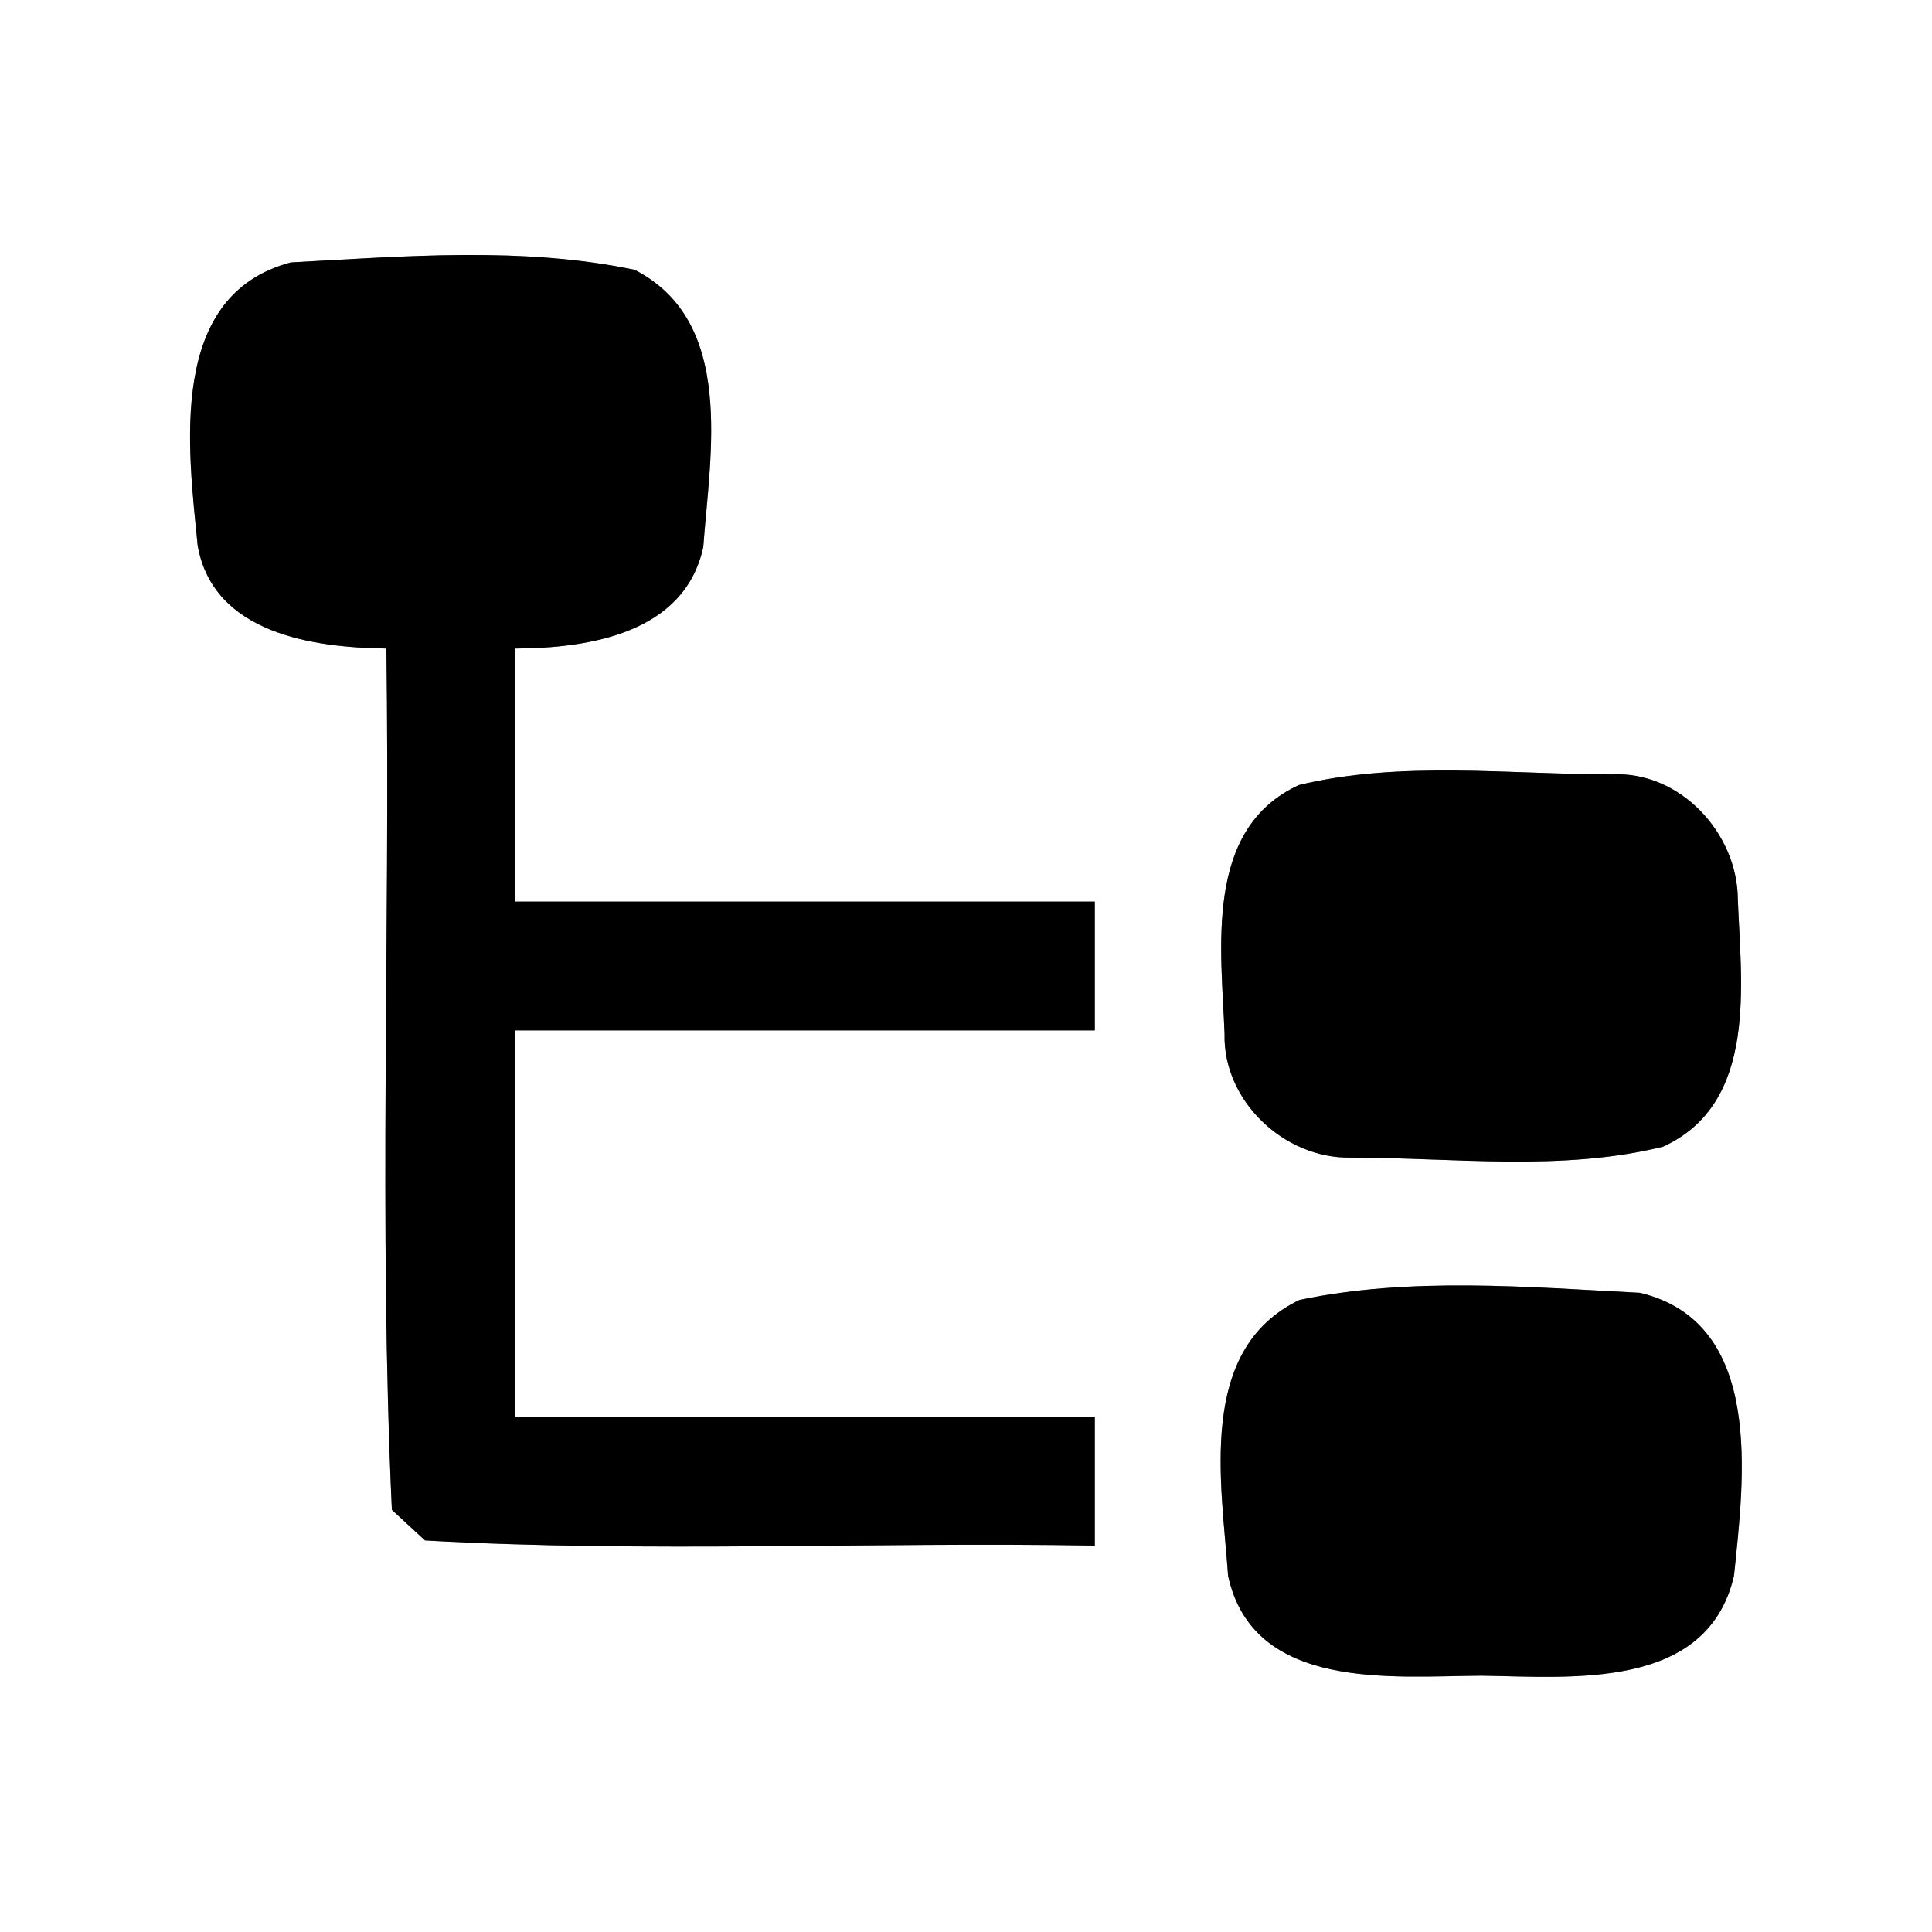 <?xml version="1.0" encoding="UTF-8" ?>
<!DOCTYPE svg PUBLIC "-//W3C//DTD SVG 1.1//EN" "http://www.w3.org/Graphics/SVG/1.1/DTD/svg11.dtd">
<svg width="60pt" height="60pt" viewBox="0 0 60 60" version="1.1" xmlns="http://www.w3.org/2000/svg">
<rect x="0" y="0" width="60" height="60" fill="#808080" stroke="none"/>
<g id="#ffffffff">
<path fill="#ffffff" opacity="1.00" d=" M 0.00 0.00 L 60.00 0.00 L 60.00 60.00 L 0.00 60.00 L 0.00 0.00 M 6.14 16.95 C 6.63 19.68 9.73 20.11 12.00 20.14 C 12.12 29.06 11.76 37.99 12.17 46.89 C 12.43 47.13 12.94 47.60 13.20 47.84 C 20.12 48.23 27.07 47.88 34.00 48.00 C 34.00 46.67 34.00 45.33 34.00 44.00 C 28.00 44.00 22.00 44.00 16.00 44.00 C 16.00 40.00 16.00 36.00 16.00 32.00 C 22.00 32.00 28.00 32.00 34.00 32.00 C 34.00 30.67 34.00 29.33 34.00 28.00 C 28.00 28.00 22.00 28.00 16.00 28.00 C 16.00 25.38 16.00 22.76 16.00 20.14 C 18.29 20.13 21.26 19.67 21.84 16.99 C 22.05 14.11 22.85 9.99 19.71 8.38 C 16.23 7.65 12.57 7.96 9.03 8.15 C 5.19 9.17 5.84 13.92 6.14 16.95 M 40.34 24.38 C 37.38 25.74 37.93 29.46 38.03 32.11 C 37.98 34.19 39.88 35.98 41.93 35.95 C 45.15 35.95 48.50 36.39 51.65 35.61 C 54.60 34.26 54.07 30.57 53.97 27.93 C 53.96 25.87 52.17 23.94 50.06 24.05 C 46.84 24.05 43.49 23.62 40.34 24.38 M 40.36 40.37 C 37.15 41.91 37.94 46.06 38.14 48.94 C 38.92 52.52 43.22 52.06 46.00 52.04 C 48.80 52.08 53.02 52.51 53.85 48.94 C 54.16 45.93 54.81 41.08 50.93 40.15 C 47.43 39.97 43.81 39.65 40.36 40.37 Z" />
</g>
<g id="#000000ff">
<path fill="#000000" opacity="1.00" d=" M 6.14 16.95 C 5.84 13.92 5.19 9.17 9.03 8.15 C 12.57 7.96 16.23 7.65 19.71 8.38 C 22.85 9.99 22.05 14.11 21.84 16.99 C 21.26 19.67 18.29 20.13 16.00 20.14 C 16.00 22.76 16.00 25.38 16.00 28.00 C 22.00 28.00 28.00 28.00 34.00 28.00 C 34.00 29.33 34.00 30.67 34.00 32.00 C 28.00 32.00 22.00 32.00 16.00 32.00 C 16.00 36.00 16.00 40.00 16.00 44.00 C 22.00 44.00 28.00 44.00 34.00 44.00 C 34.00 45.33 34.00 46.67 34.00 48.00 C 27.07 47.88 20.12 48.23 13.20 47.84 C 12.94 47.60 12.43 47.13 12.17 46.89 C 11.76 37.99 12.12 29.06 12.00 20.14 C 9.73 20.11 6.63 19.68 6.14 16.95 Z" />
<path fill="#000000" opacity="1.00" d=" M 40.34 24.38 C 43.49 23.62 46.84 24.05 50.06 24.05 C 52.17 23.94 53.96 25.87 53.97 27.93 C 54.07 30.57 54.60 34.26 51.65 35.61 C 48.50 36.39 45.15 35.95 41.93 35.95 C 39.88 35.98 37.98 34.19 38.03 32.11 C 37.93 29.46 37.38 25.74 40.34 24.38 Z" />
<path fill="#000000" opacity="1.00" d=" M 40.36 40.37 C 43.81 39.65 47.43 39.97 50.93 40.15 C 54.81 41.08 54.16 45.93 53.85 48.94 C 53.02 52.51 48.80 52.08 46.00 52.04 C 43.22 52.06 38.92 52.52 38.14 48.94 C 37.94 46.06 37.15 41.91 40.36 40.37 Z" />
</g>
</svg>
